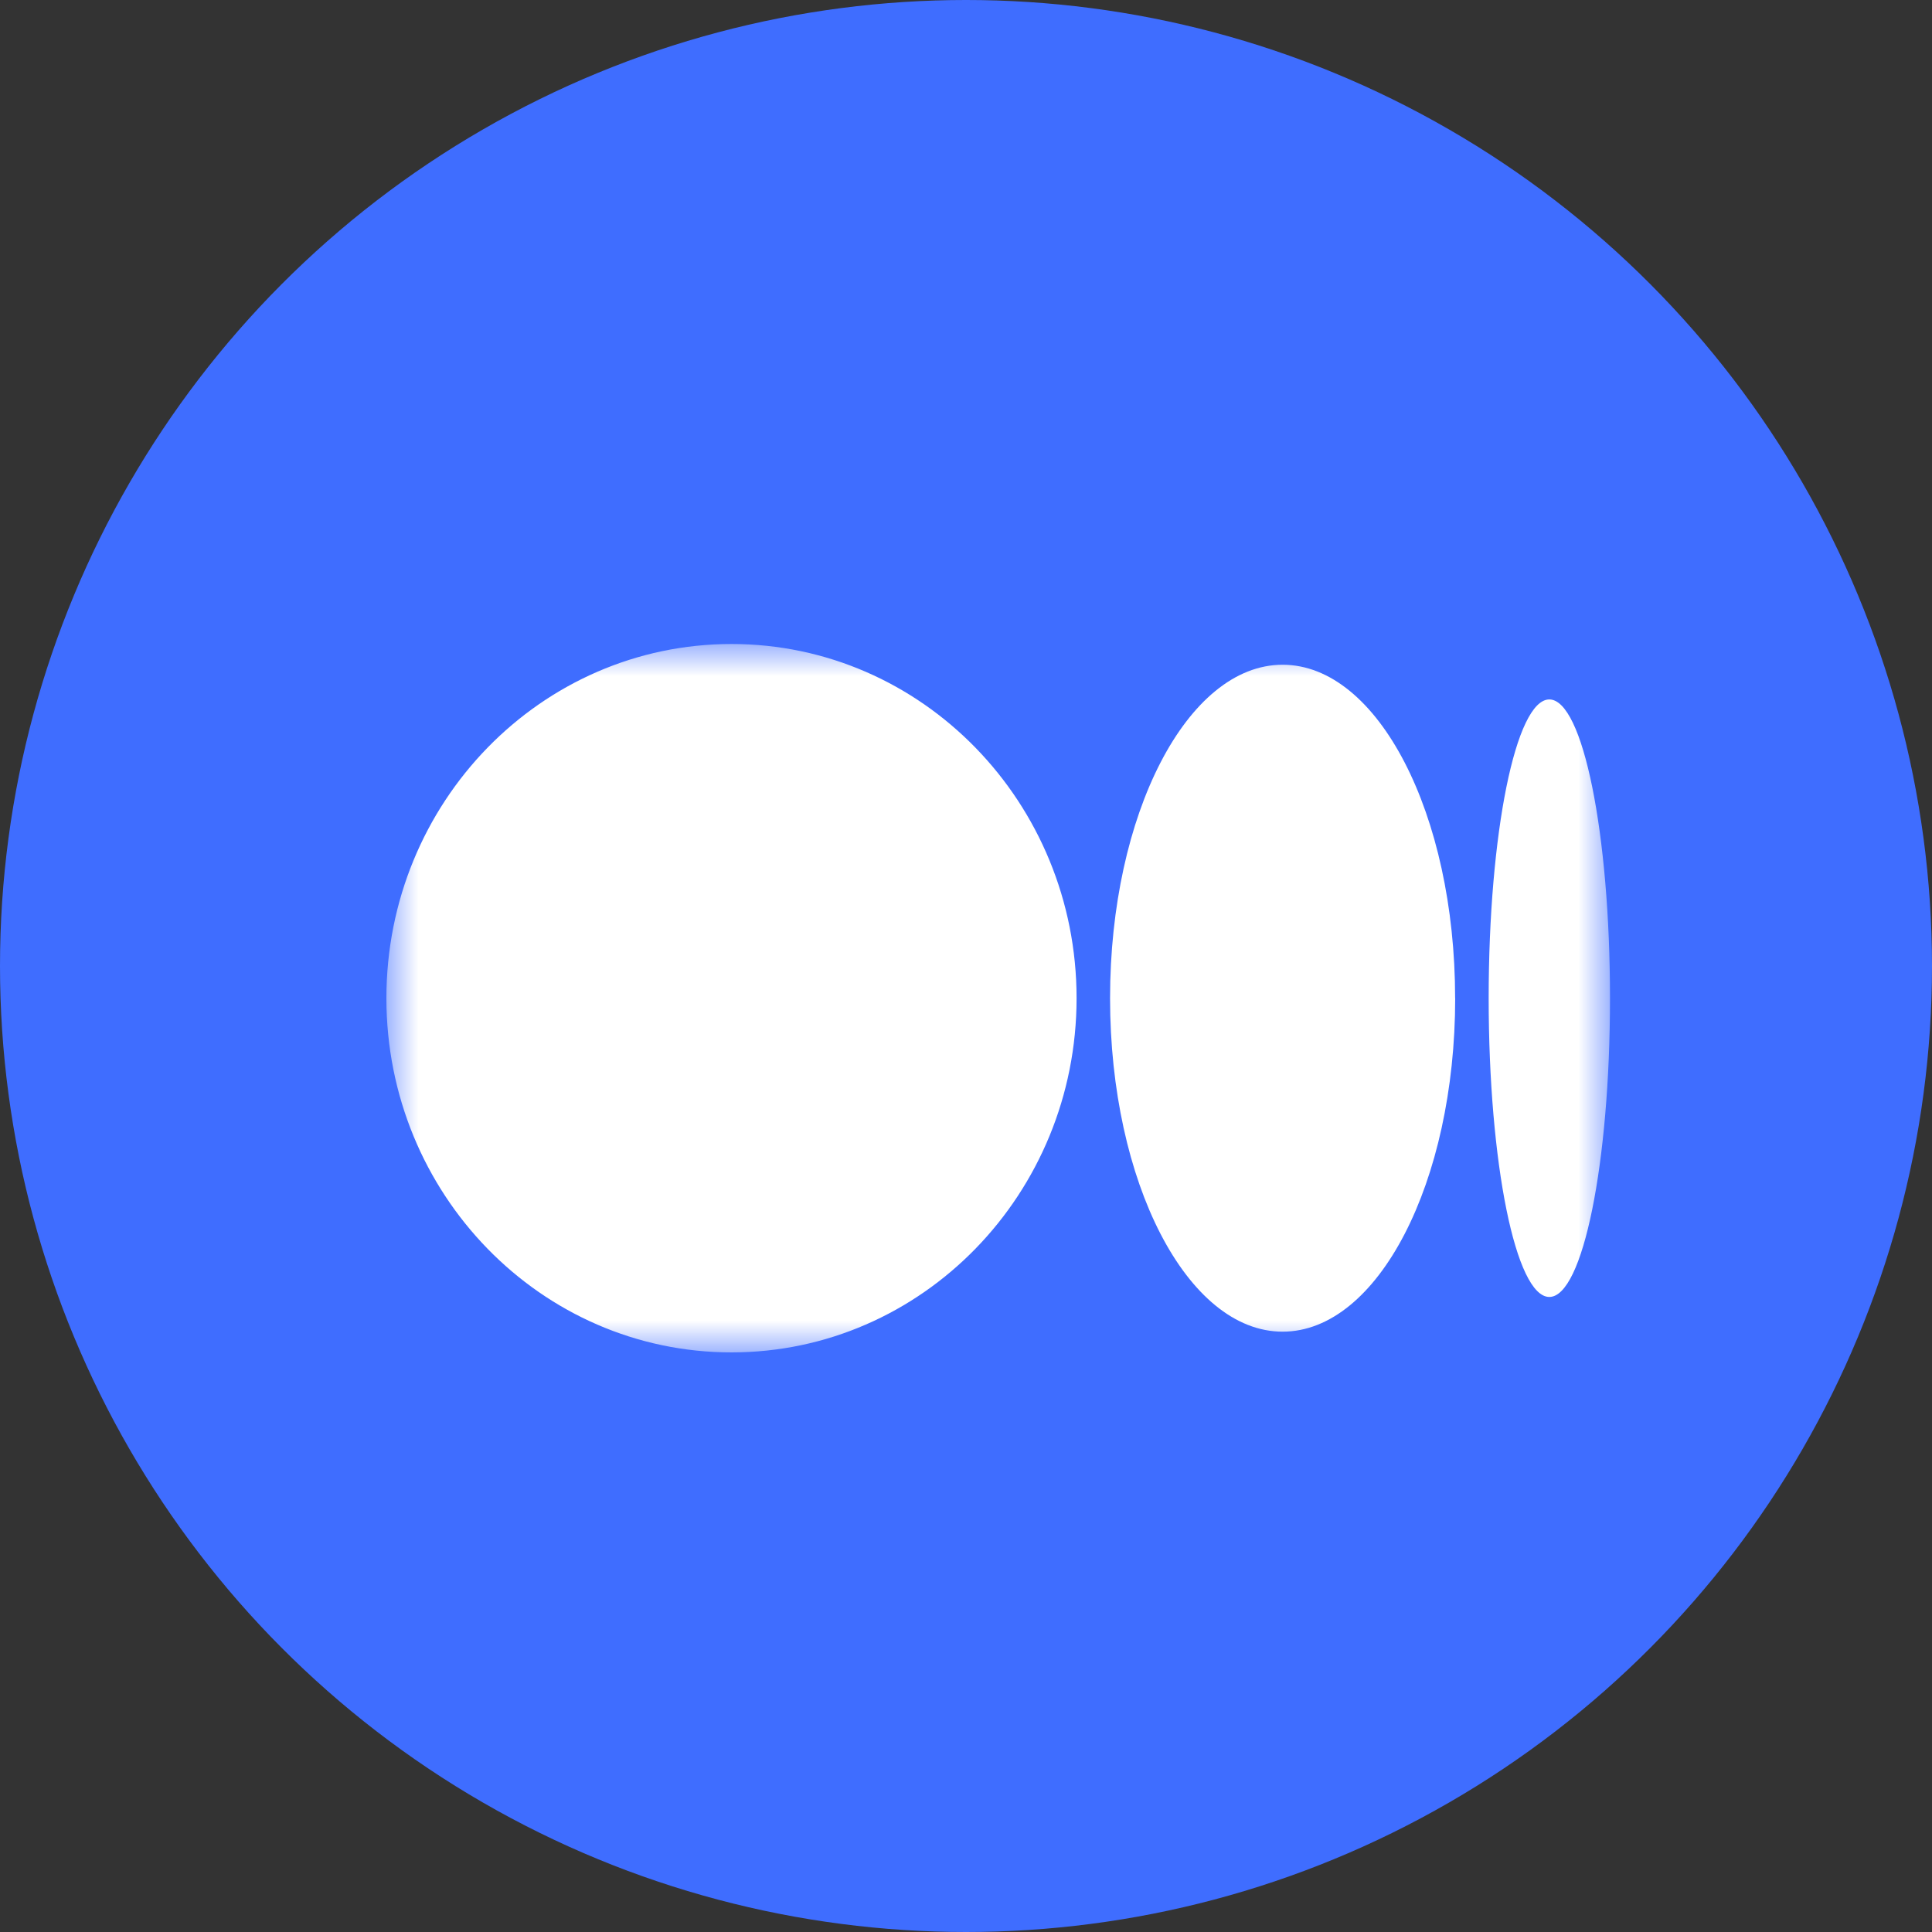 <svg width="30" height="30" viewBox="0 0 30 30" fill="none" xmlns="http://www.w3.org/2000/svg">
<rect x="0" y="0" width="30" height="30" fill="#333333" stroke="none"/>
<g id="github (1) 2">
<g id="github (1)">
<circle id="&#232;&#146;&#153;&#231;&#137;&#136;" cx="15" cy="15" r="15" fill="#3F6DFF"/>
<mask id="mask0_5001_697" style="mask-type:luminance" maskUnits="userSpaceOnUse" x="0" y="0" width="30" height="30">
<circle id="&#232;&#146;&#153;&#231;&#137;&#136;_2" cx="15" cy="15" r="15" fill="white"/>
</mask>
<g mask="url(#mask0_5001_697)">
<g id="medium (3)">
<mask id="mask1_5001_697" style="mask-type:luminance" maskUnits="userSpaceOnUse" x="6" y="10" width="19" height="11">
<path id="Clip 2" fill-rule="evenodd" clip-rule="evenodd" d="M6 10H25V21H6V10Z" fill="white"/>
</mask>
<g mask="url(#mask1_5001_697)">
<path id="Fill 1" fill-rule="evenodd" clip-rule="evenodd" d="M11.359 10C8.399 10 6 12.463 6 15.5C6 18.537 8.399 21 11.359 21C14.318 21 16.717 18.538 16.717 15.5C16.717 12.462 14.318 10 11.359 10ZM19.916 10.322C18.436 10.322 17.237 12.641 17.237 15.5C17.237 18.359 18.436 20.678 19.916 20.678C21.396 20.678 22.596 18.359 22.596 15.5H22.595C22.595 12.64 21.396 10.322 19.916 10.322H19.916ZM24.058 10.861C23.537 10.861 23.116 12.938 23.116 15.5C23.116 18.062 23.537 20.139 24.058 20.139C24.578 20.139 25 18.061 25 15.5C25 12.938 24.578 10.861 24.058 10.861Z" fill="white"/>
</g>
</g>
</g>
</g>
</g>
</svg>
